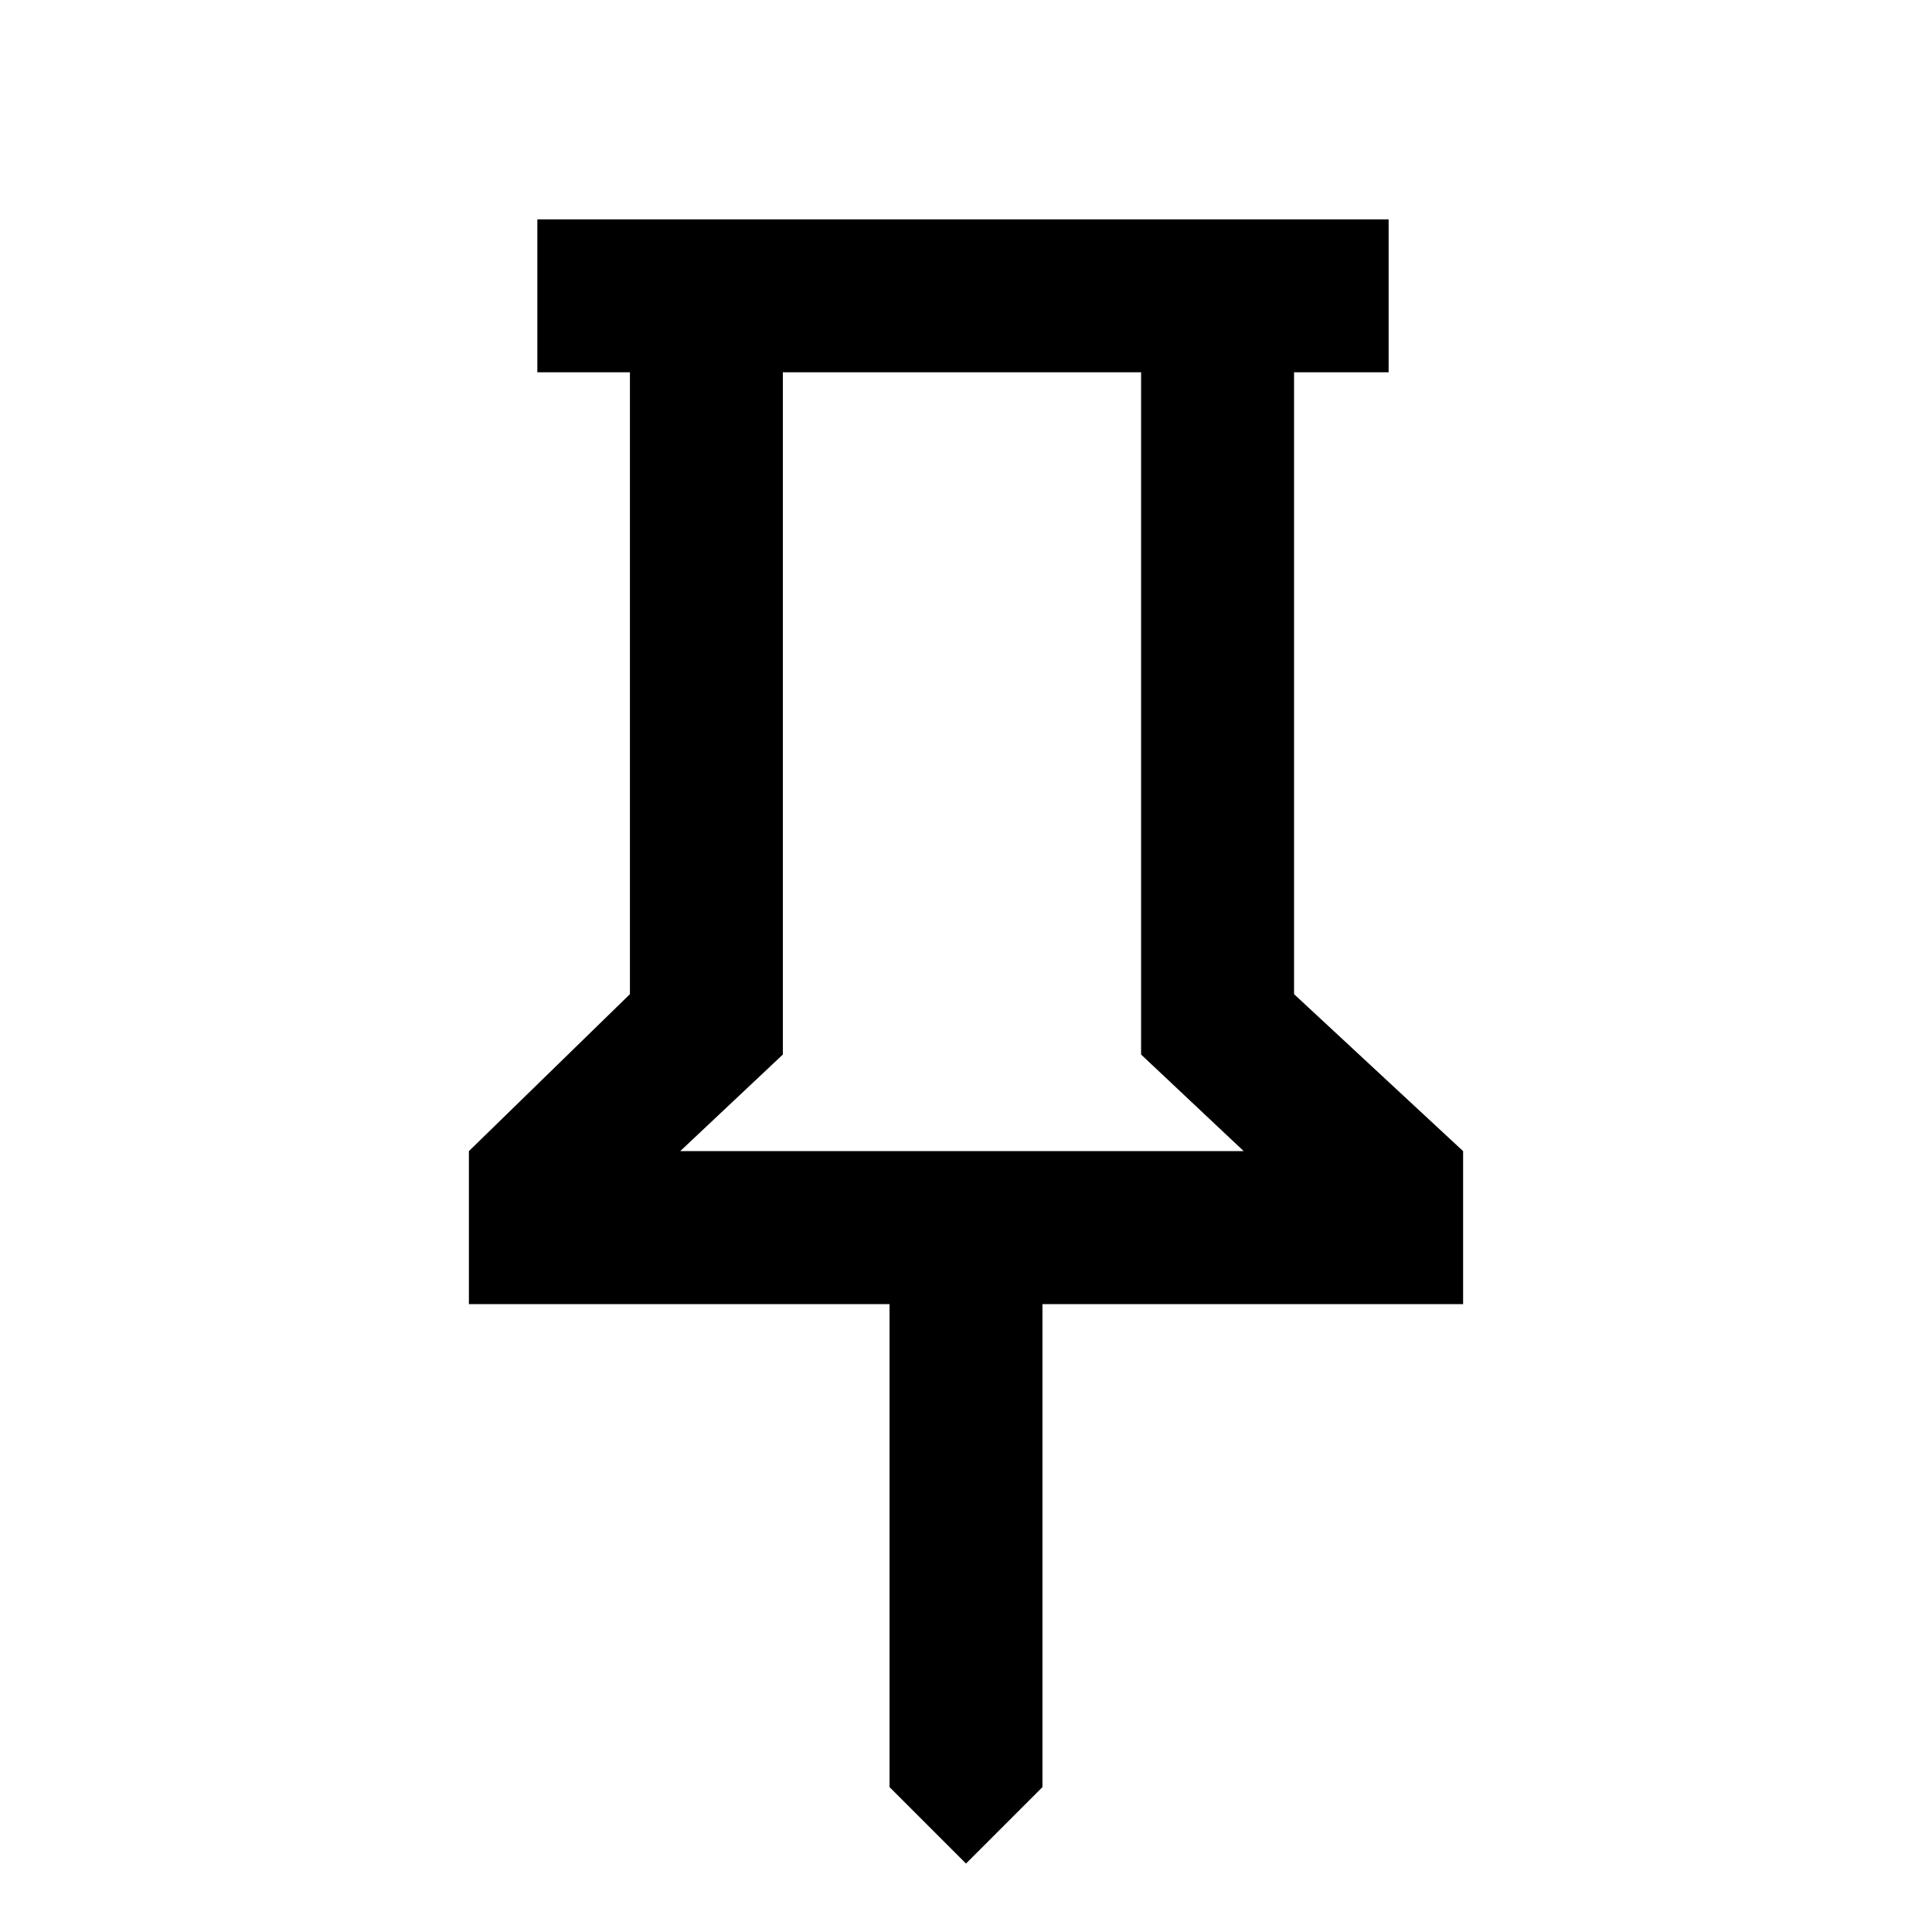 <svg xmlns="http://www.w3.org/2000/svg" height="40" width="40"><path d="m26.792 20.583 3.5 3.25V27h-8.709v10L20 38.583 18.417 37V27H9.708v-3.167l3.334-3.25V7.708h-1.917V4.542H28.75v3.166h-1.958Zm-12.709 3.25H25.75l-2.125-2V7.708h-7.417v14.125Zm5.834 0Z"/></svg>